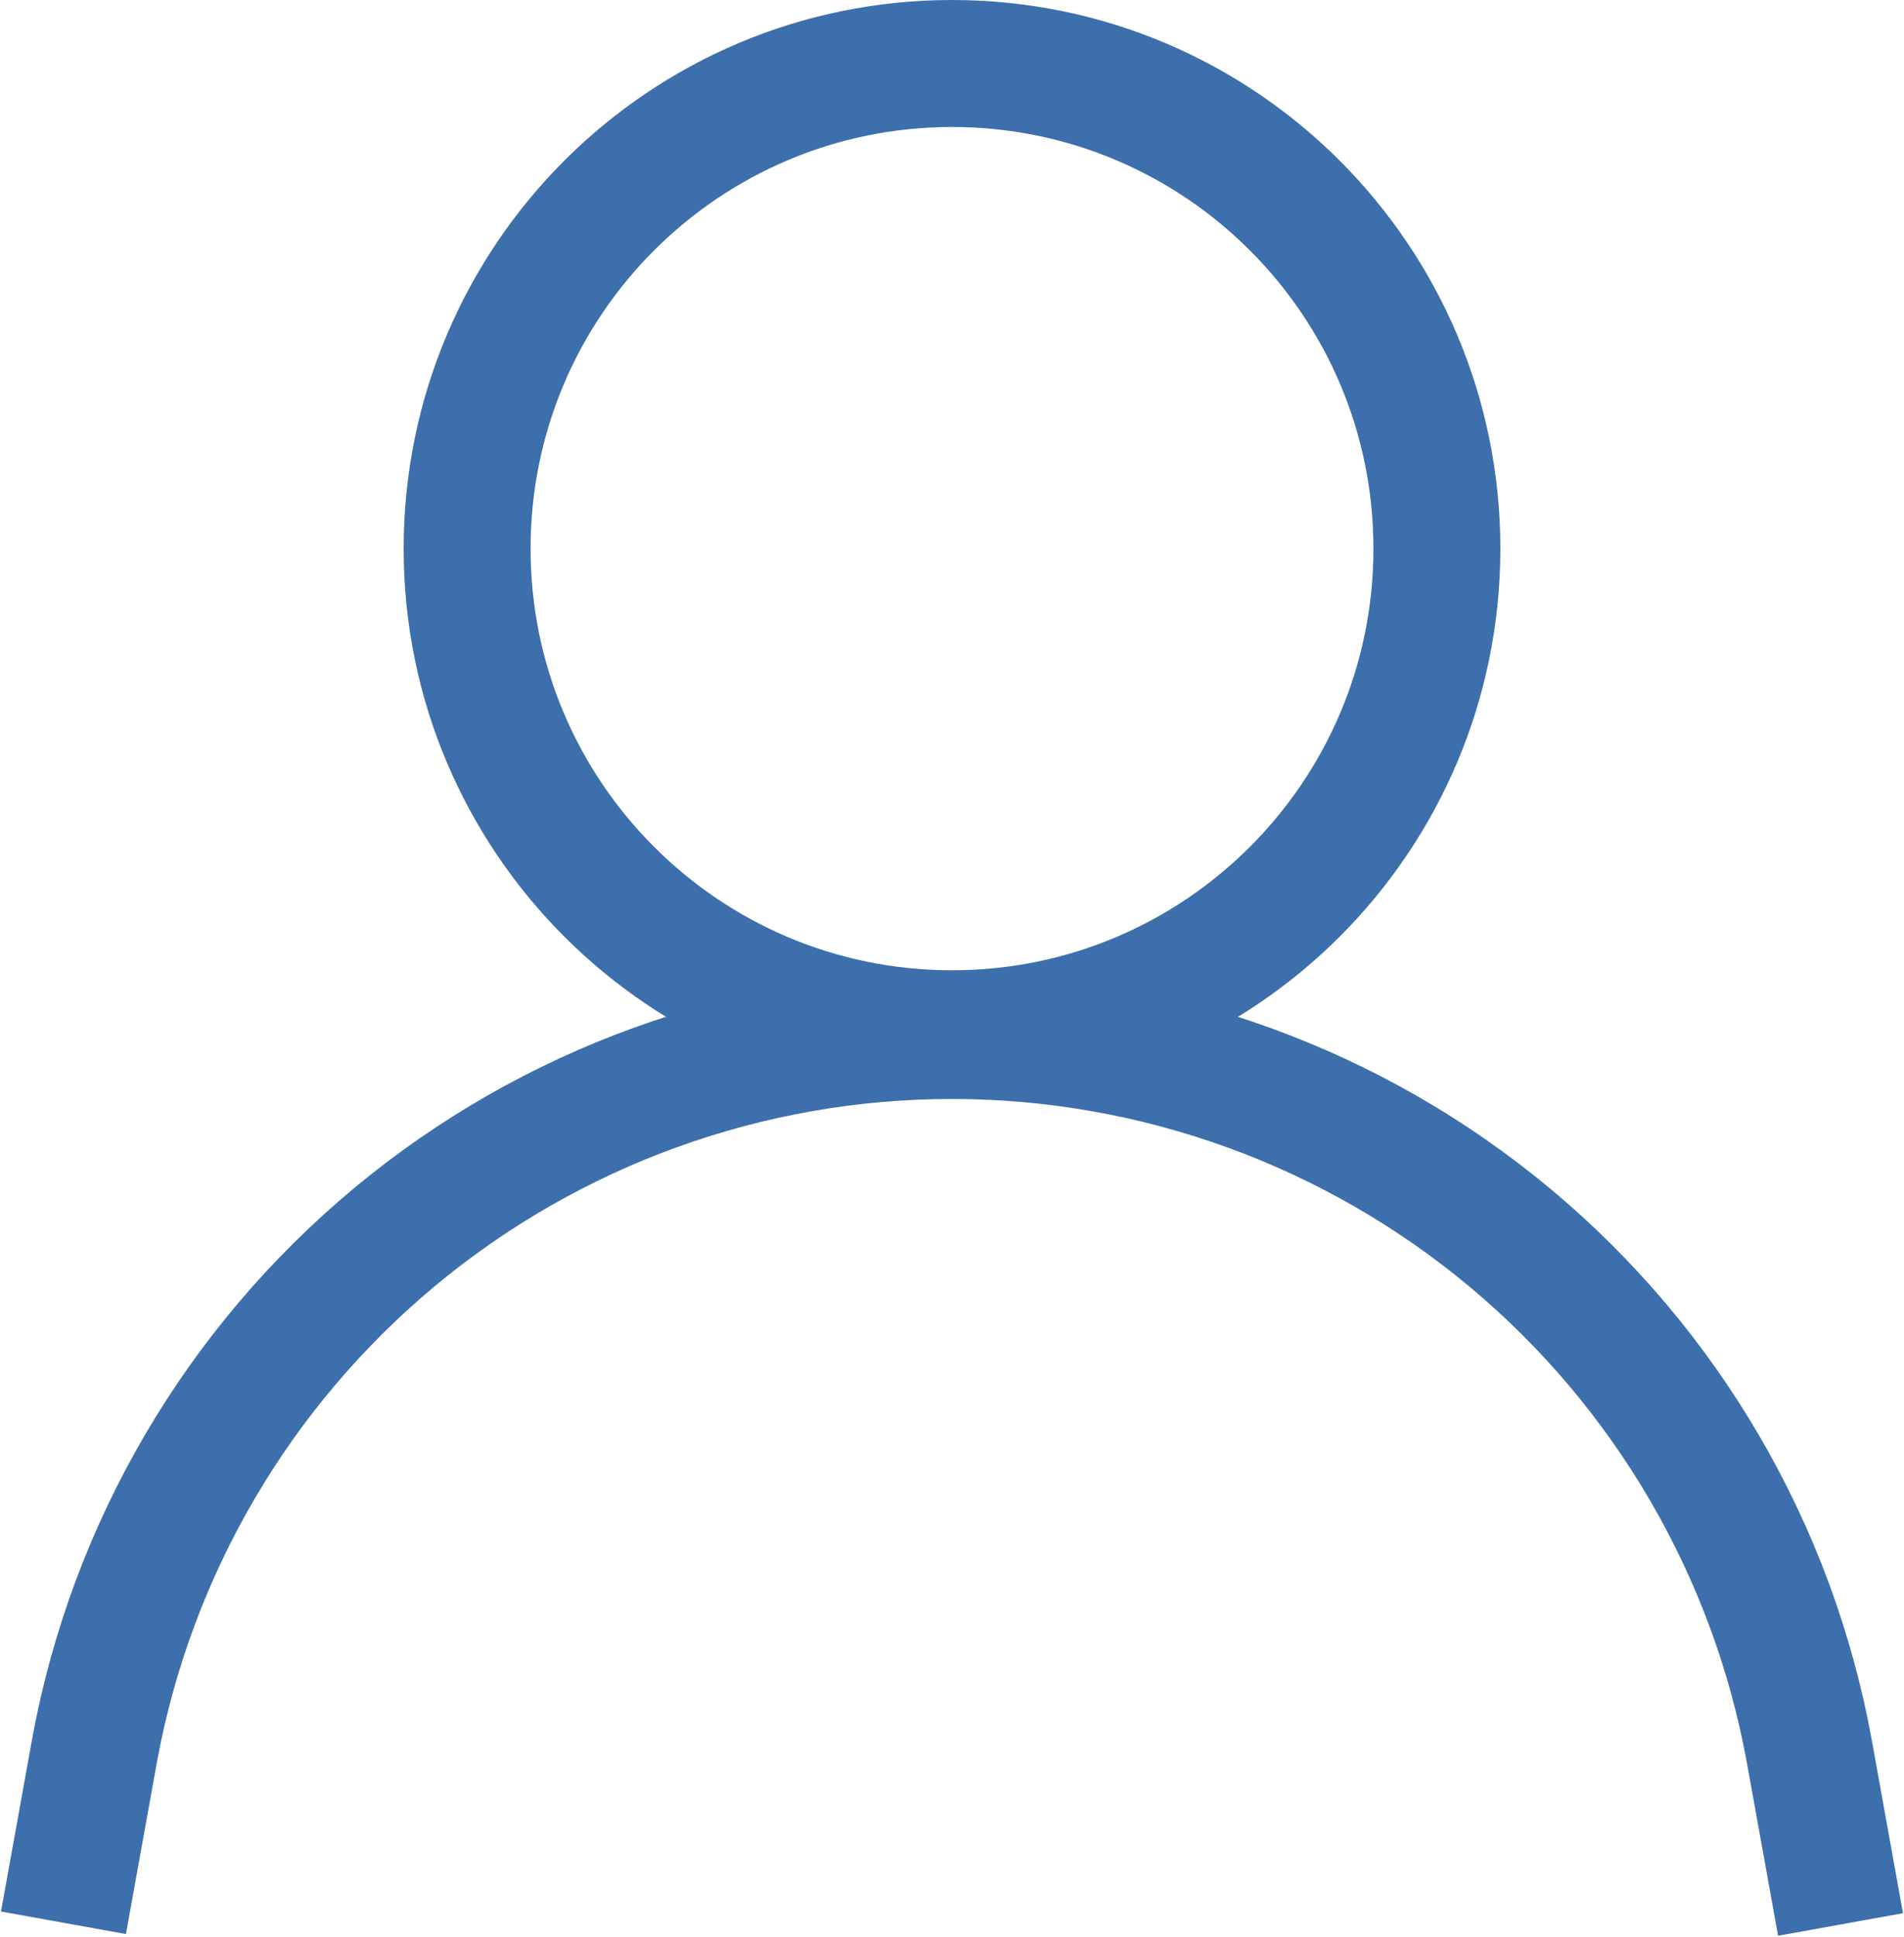 <svg width="120" height="122" viewBox="0 0 120 122" fill="none" xmlns="http://www.w3.org/2000/svg">
<path d="M60 65.12C76.878 65.12 90.56 51.438 90.56 34.56C90.56 17.682 76.878 4 60 4C43.122 4 29.44 17.682 29.44 34.56C29.44 51.438 43.122 65.12 60 65.12Z" stroke="#3C6FAB" stroke-width="8" stroke-miterlimit="10"/>
<path d="M4 121.12L5.973 110.187C8.305 97.56 14.985 86.149 24.855 77.935C34.725 69.722 47.16 65.225 60 65.227C72.856 65.23 85.303 69.742 95.175 77.976C105.046 86.211 111.718 97.647 114.027 110.293L116 121.227" stroke="#3C6FAB" stroke-width="8" stroke-miterlimit="10"/>
</svg>
